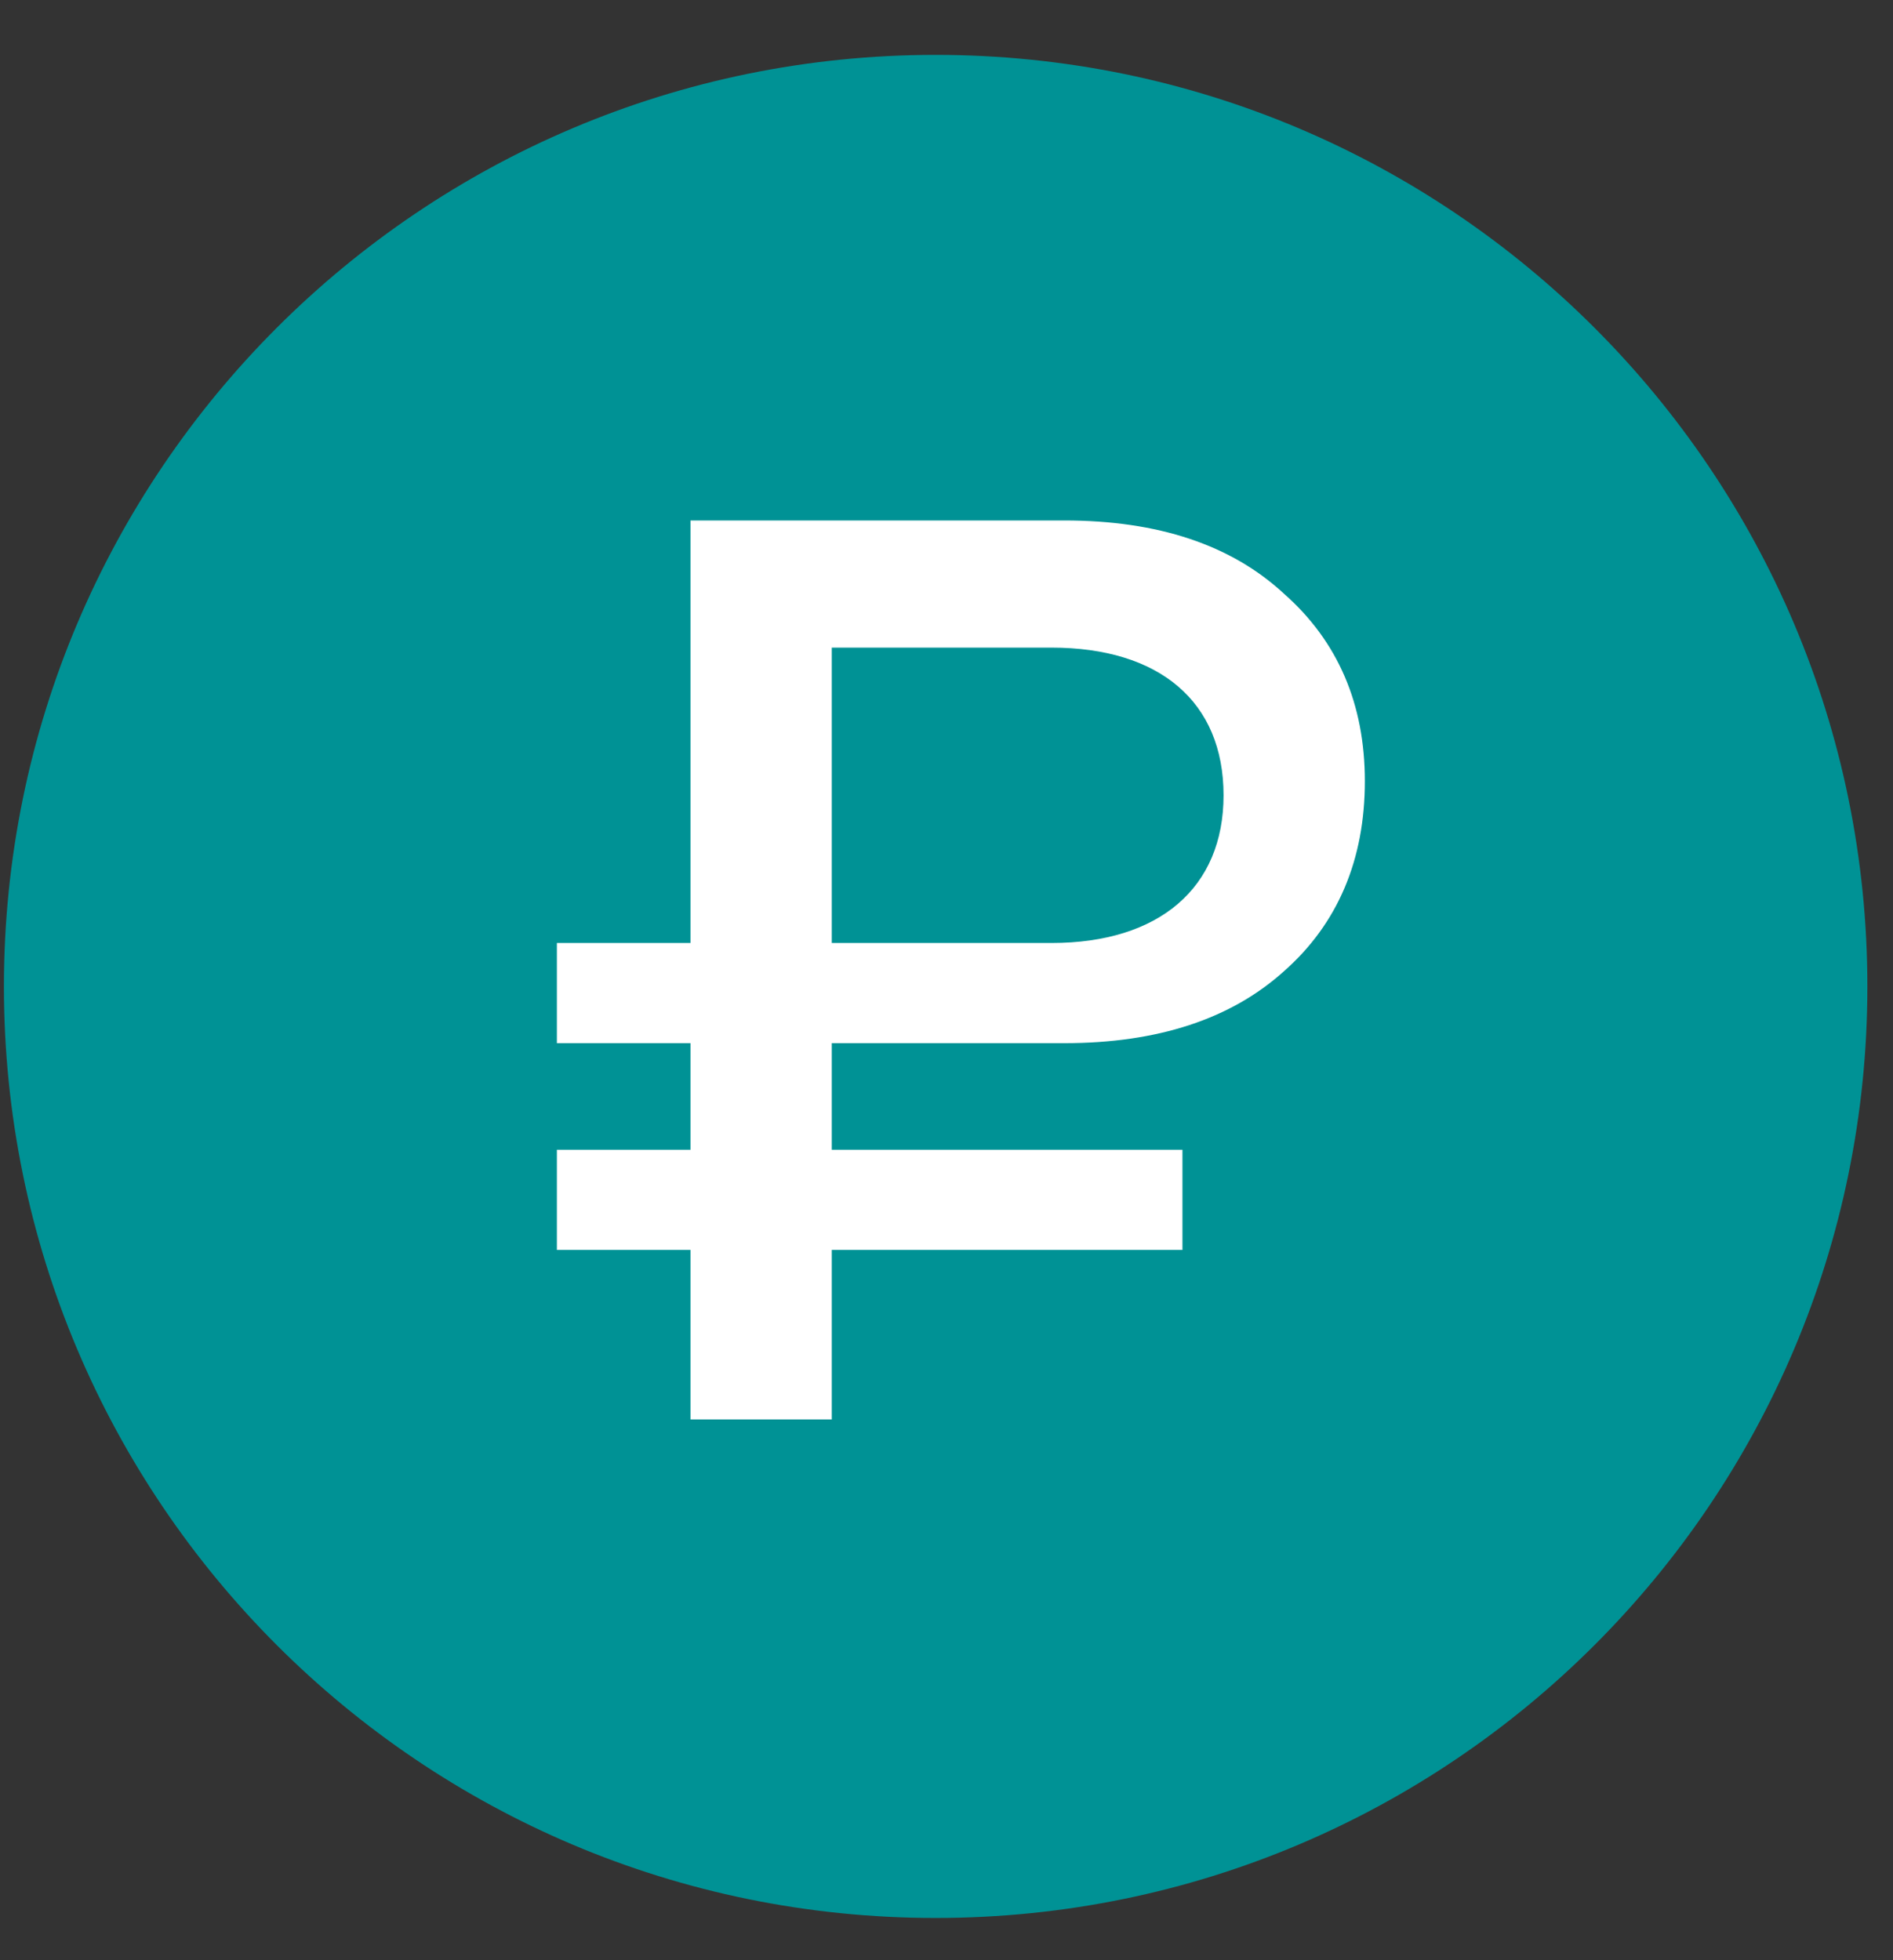 <svg width="28" height="29" viewBox="0 0 28 29" fill="none" xmlns="http://www.w3.org/2000/svg">
<rect x="0" y="0" width="28" height="29" fill="#333333" stroke="none"/>
<path d="M13.839 28.375C21.45 28.375 27.621 22.205 27.621 14.594C27.621 6.983 21.45 0.812 13.839 0.812C6.228 0.812 0.058 6.983 0.058 14.594C0.058 22.205 6.228 28.375 13.839 28.375Z" fill="#009295"/>
<path d="M10.213 15.433V17.01H8.237V18.492H10.213V21H12.303V18.492H17.49V17.01H12.303V15.433H15.742C17.129 15.433 18.212 15.072 18.991 14.369C19.789 13.666 20.188 12.716 20.188 11.557C20.188 10.417 19.789 9.486 18.991 8.783C18.212 8.061 17.129 7.7 15.742 7.7H10.213V13.951H8.237V15.433H10.213ZM12.303 9.581H15.552C17.148 9.581 18.098 10.379 18.098 11.766C18.098 13.134 17.148 13.951 15.552 13.951H12.303V9.581Z" fill="white"/>
</svg>

